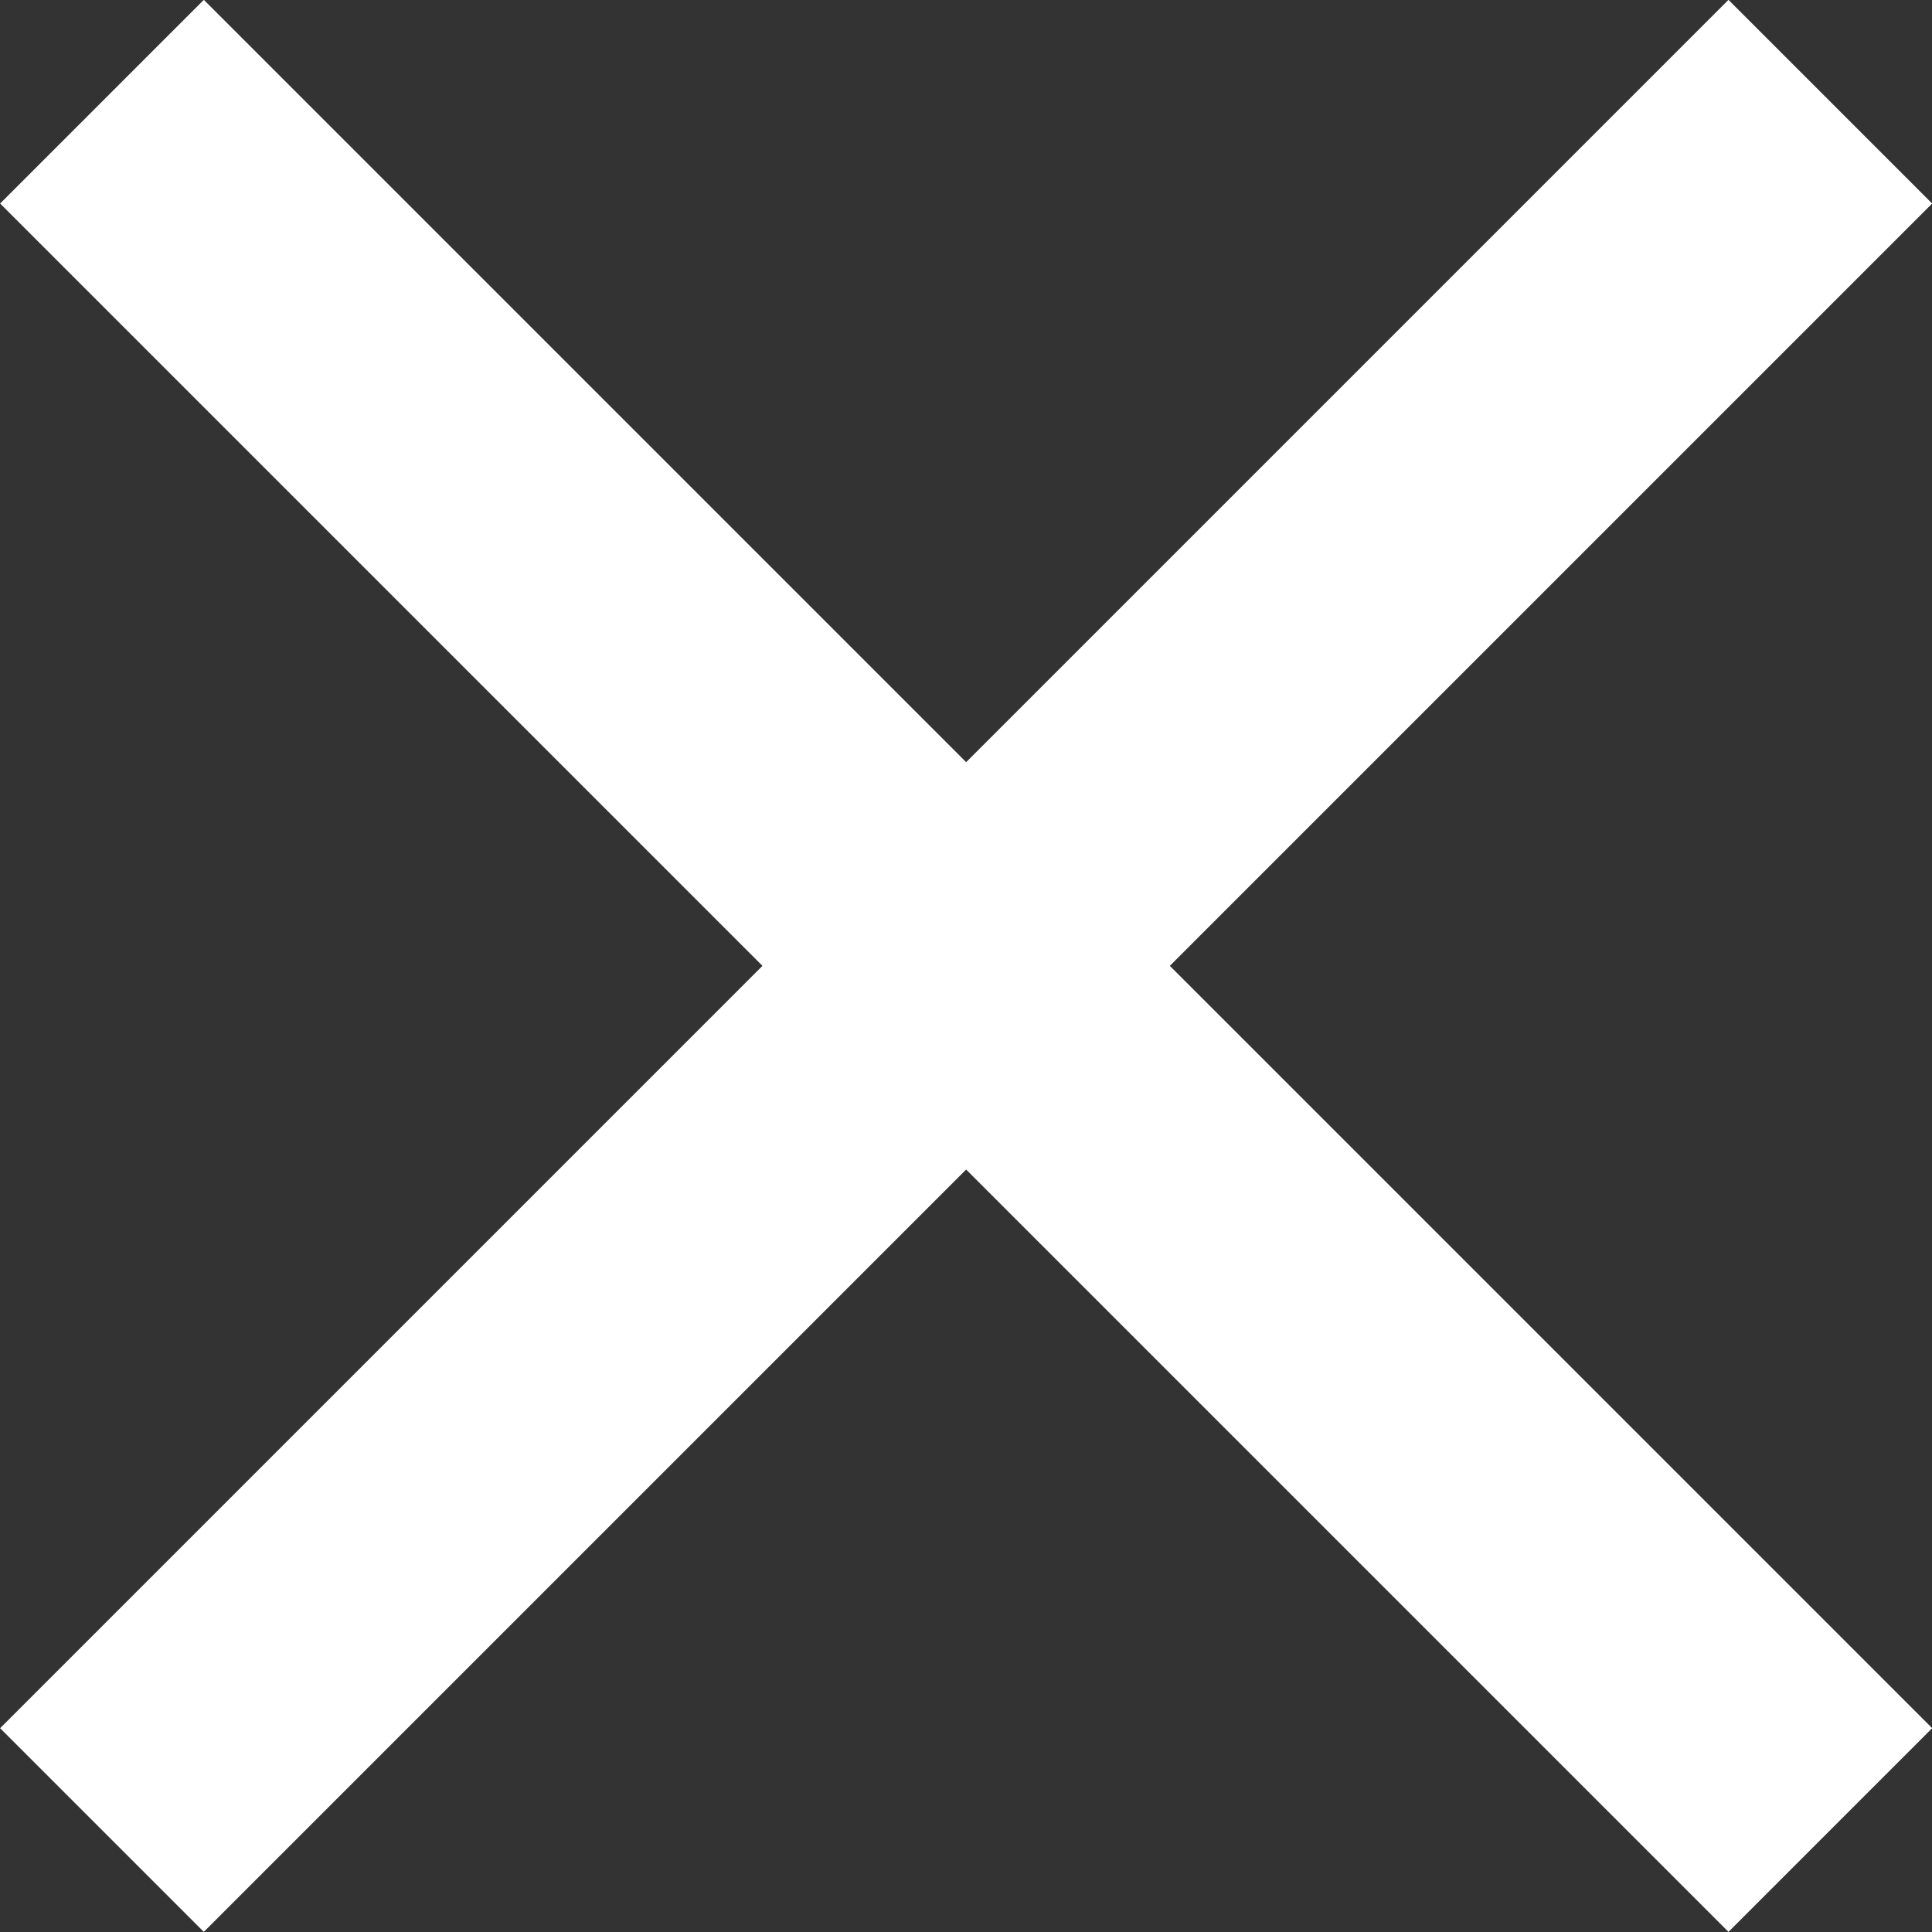 <svg xmlns="http://www.w3.org/2000/svg" width="6.707" height="6.707" viewBox="0 0 6.707 6.707">
  <rect x="0" y="0" width="6.707" height="6.707" fill="#333333" stroke="none"/>
  <g id="Group_892" data-name="Group 892" transform="translate(0.124 0.468)">
    <line id="Line_57" data-name="Line 57" x1="6" y2="6" transform="translate(0.23 -0.115)" fill="none" stroke="#fff" stroke-width="1"/>
    <line id="Line_58" data-name="Line 58" x2="6" y2="6" transform="translate(0.23 -0.115)" fill="none" stroke="#fff" stroke-width="1"/>
  </g>
</svg>
